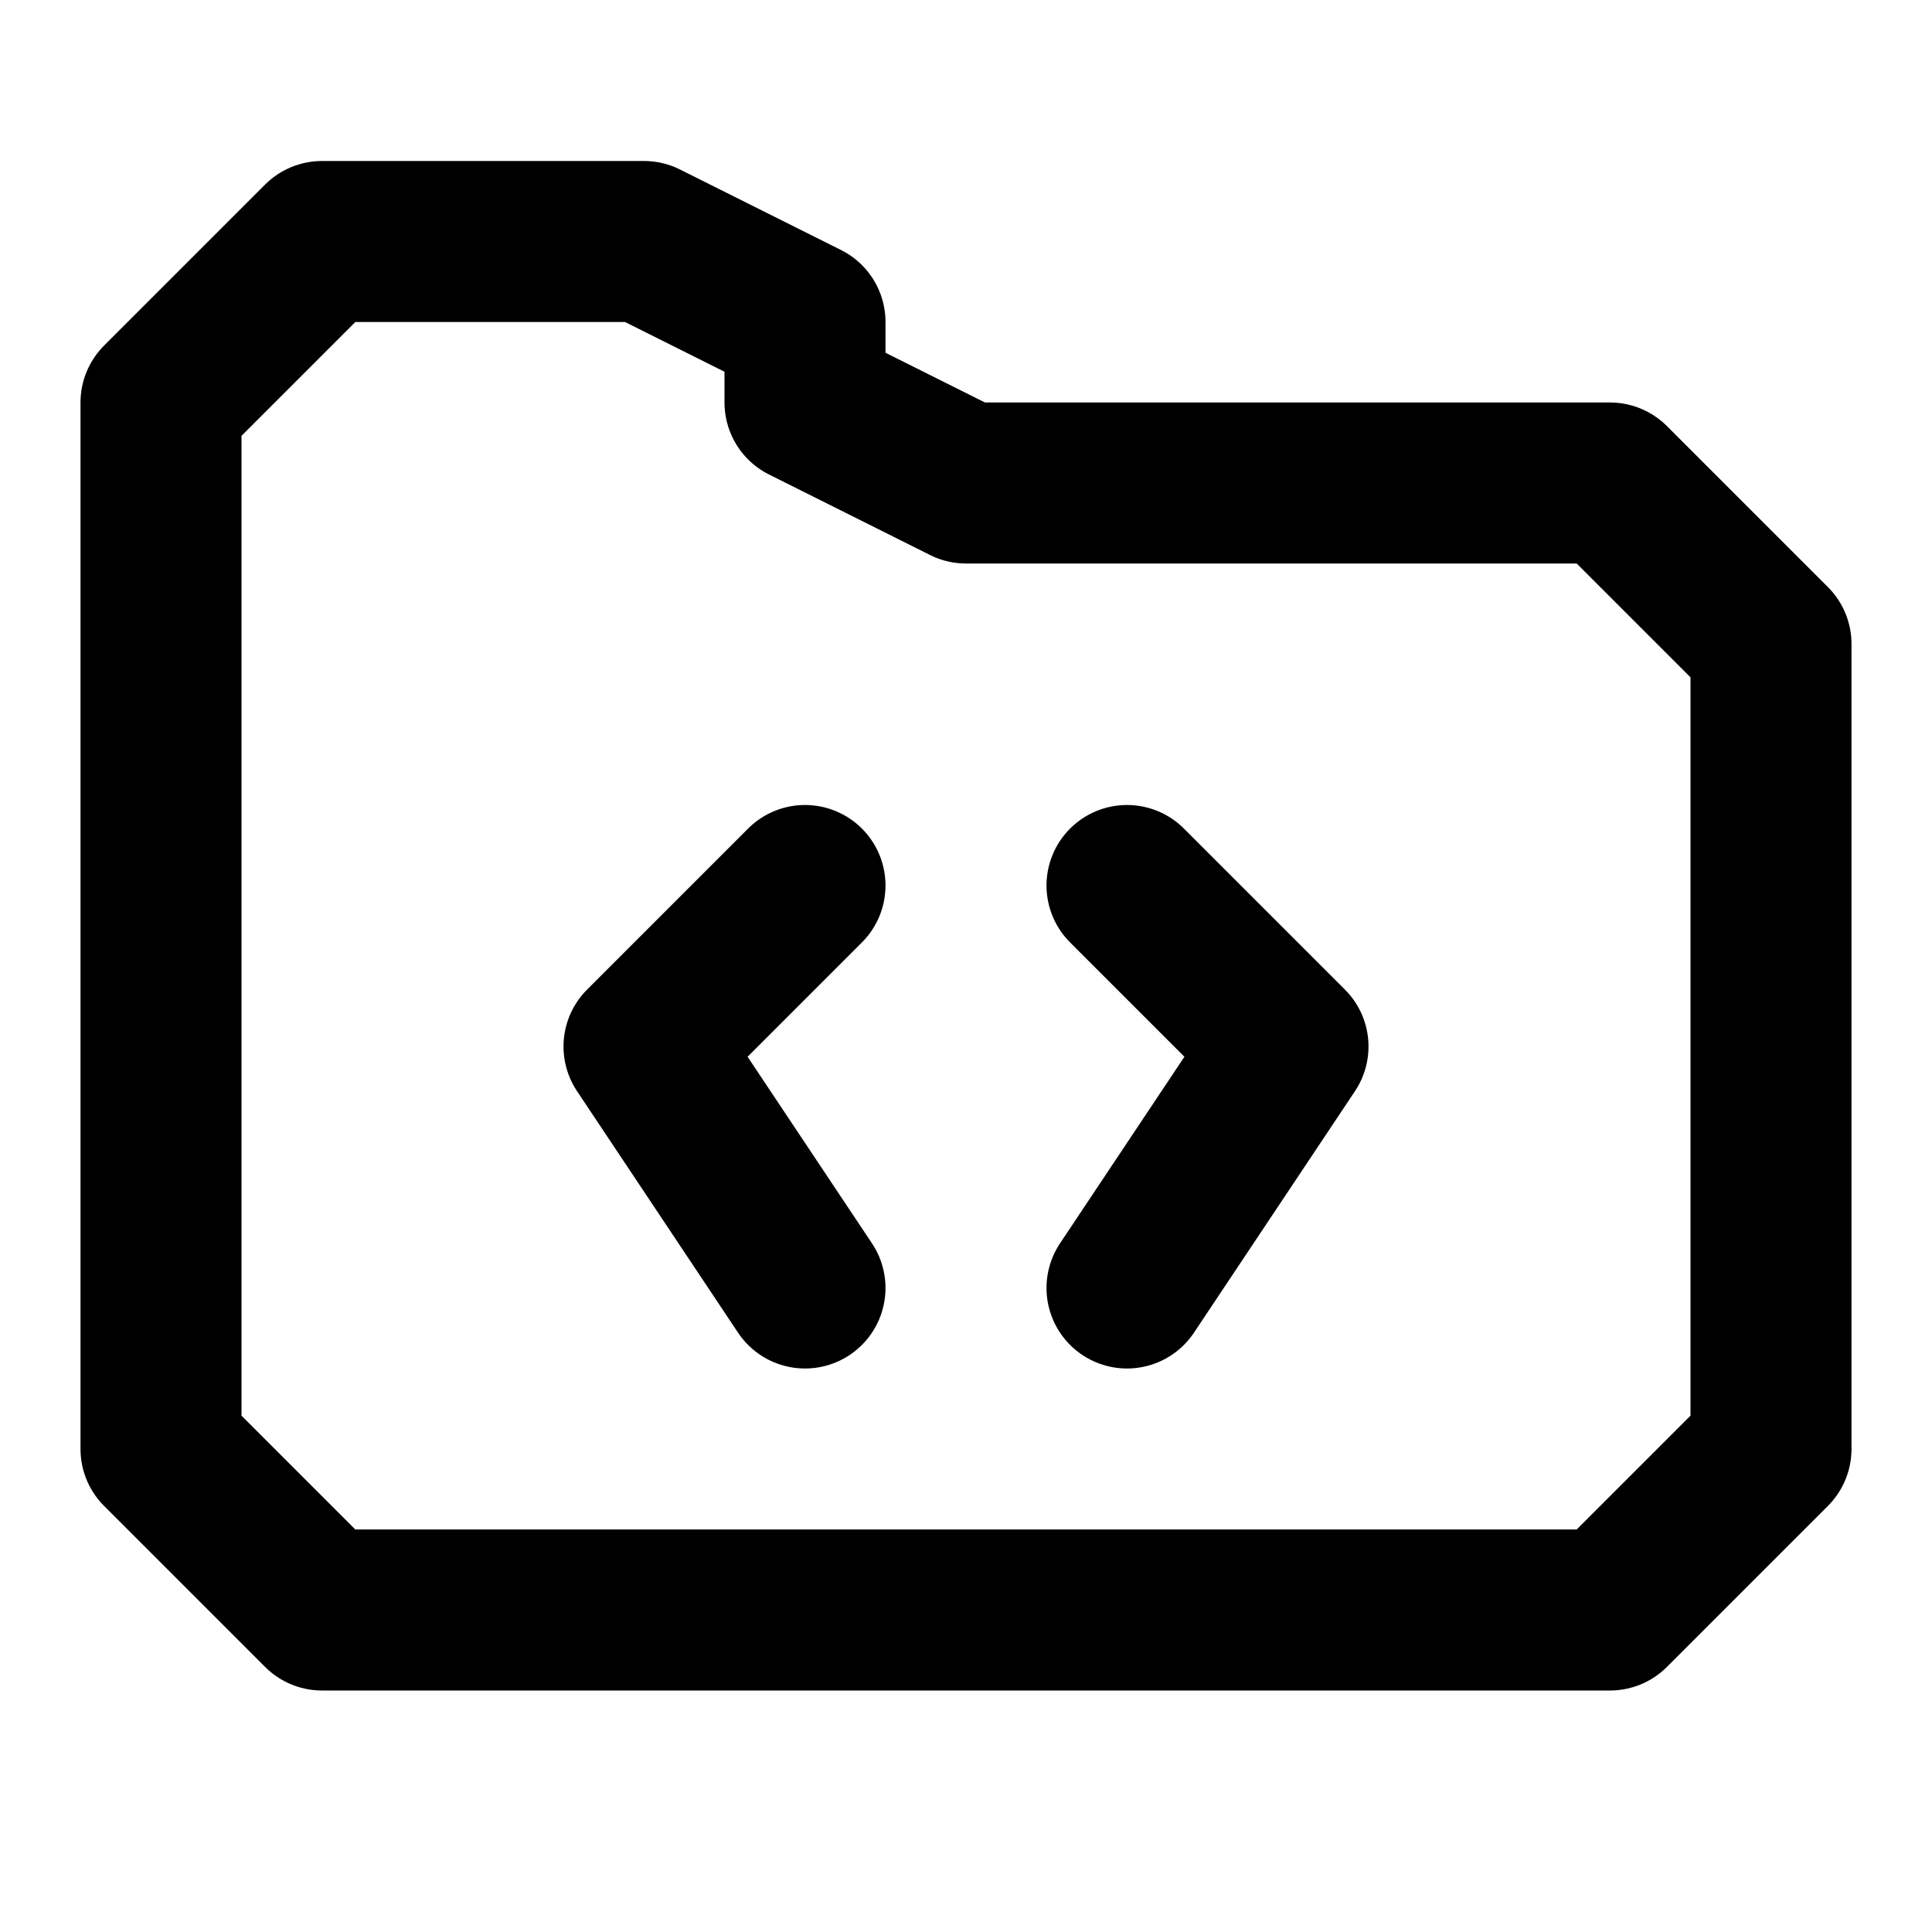 <svg xmlns="http://www.w3.org/2000/svg" width="24" height="24" fill="none" stroke="currentColor" stroke-linecap="round" stroke-linejoin="round" stroke-width="2" viewBox="0 0 24 24"><path d="m10 11-2 2 2 3m4-5 2 2-2 3"/><path d="m20 20 2-2V8l-2-2h-8l-2-1V4L8 3H4L2 5v13l2 2z"/></svg>